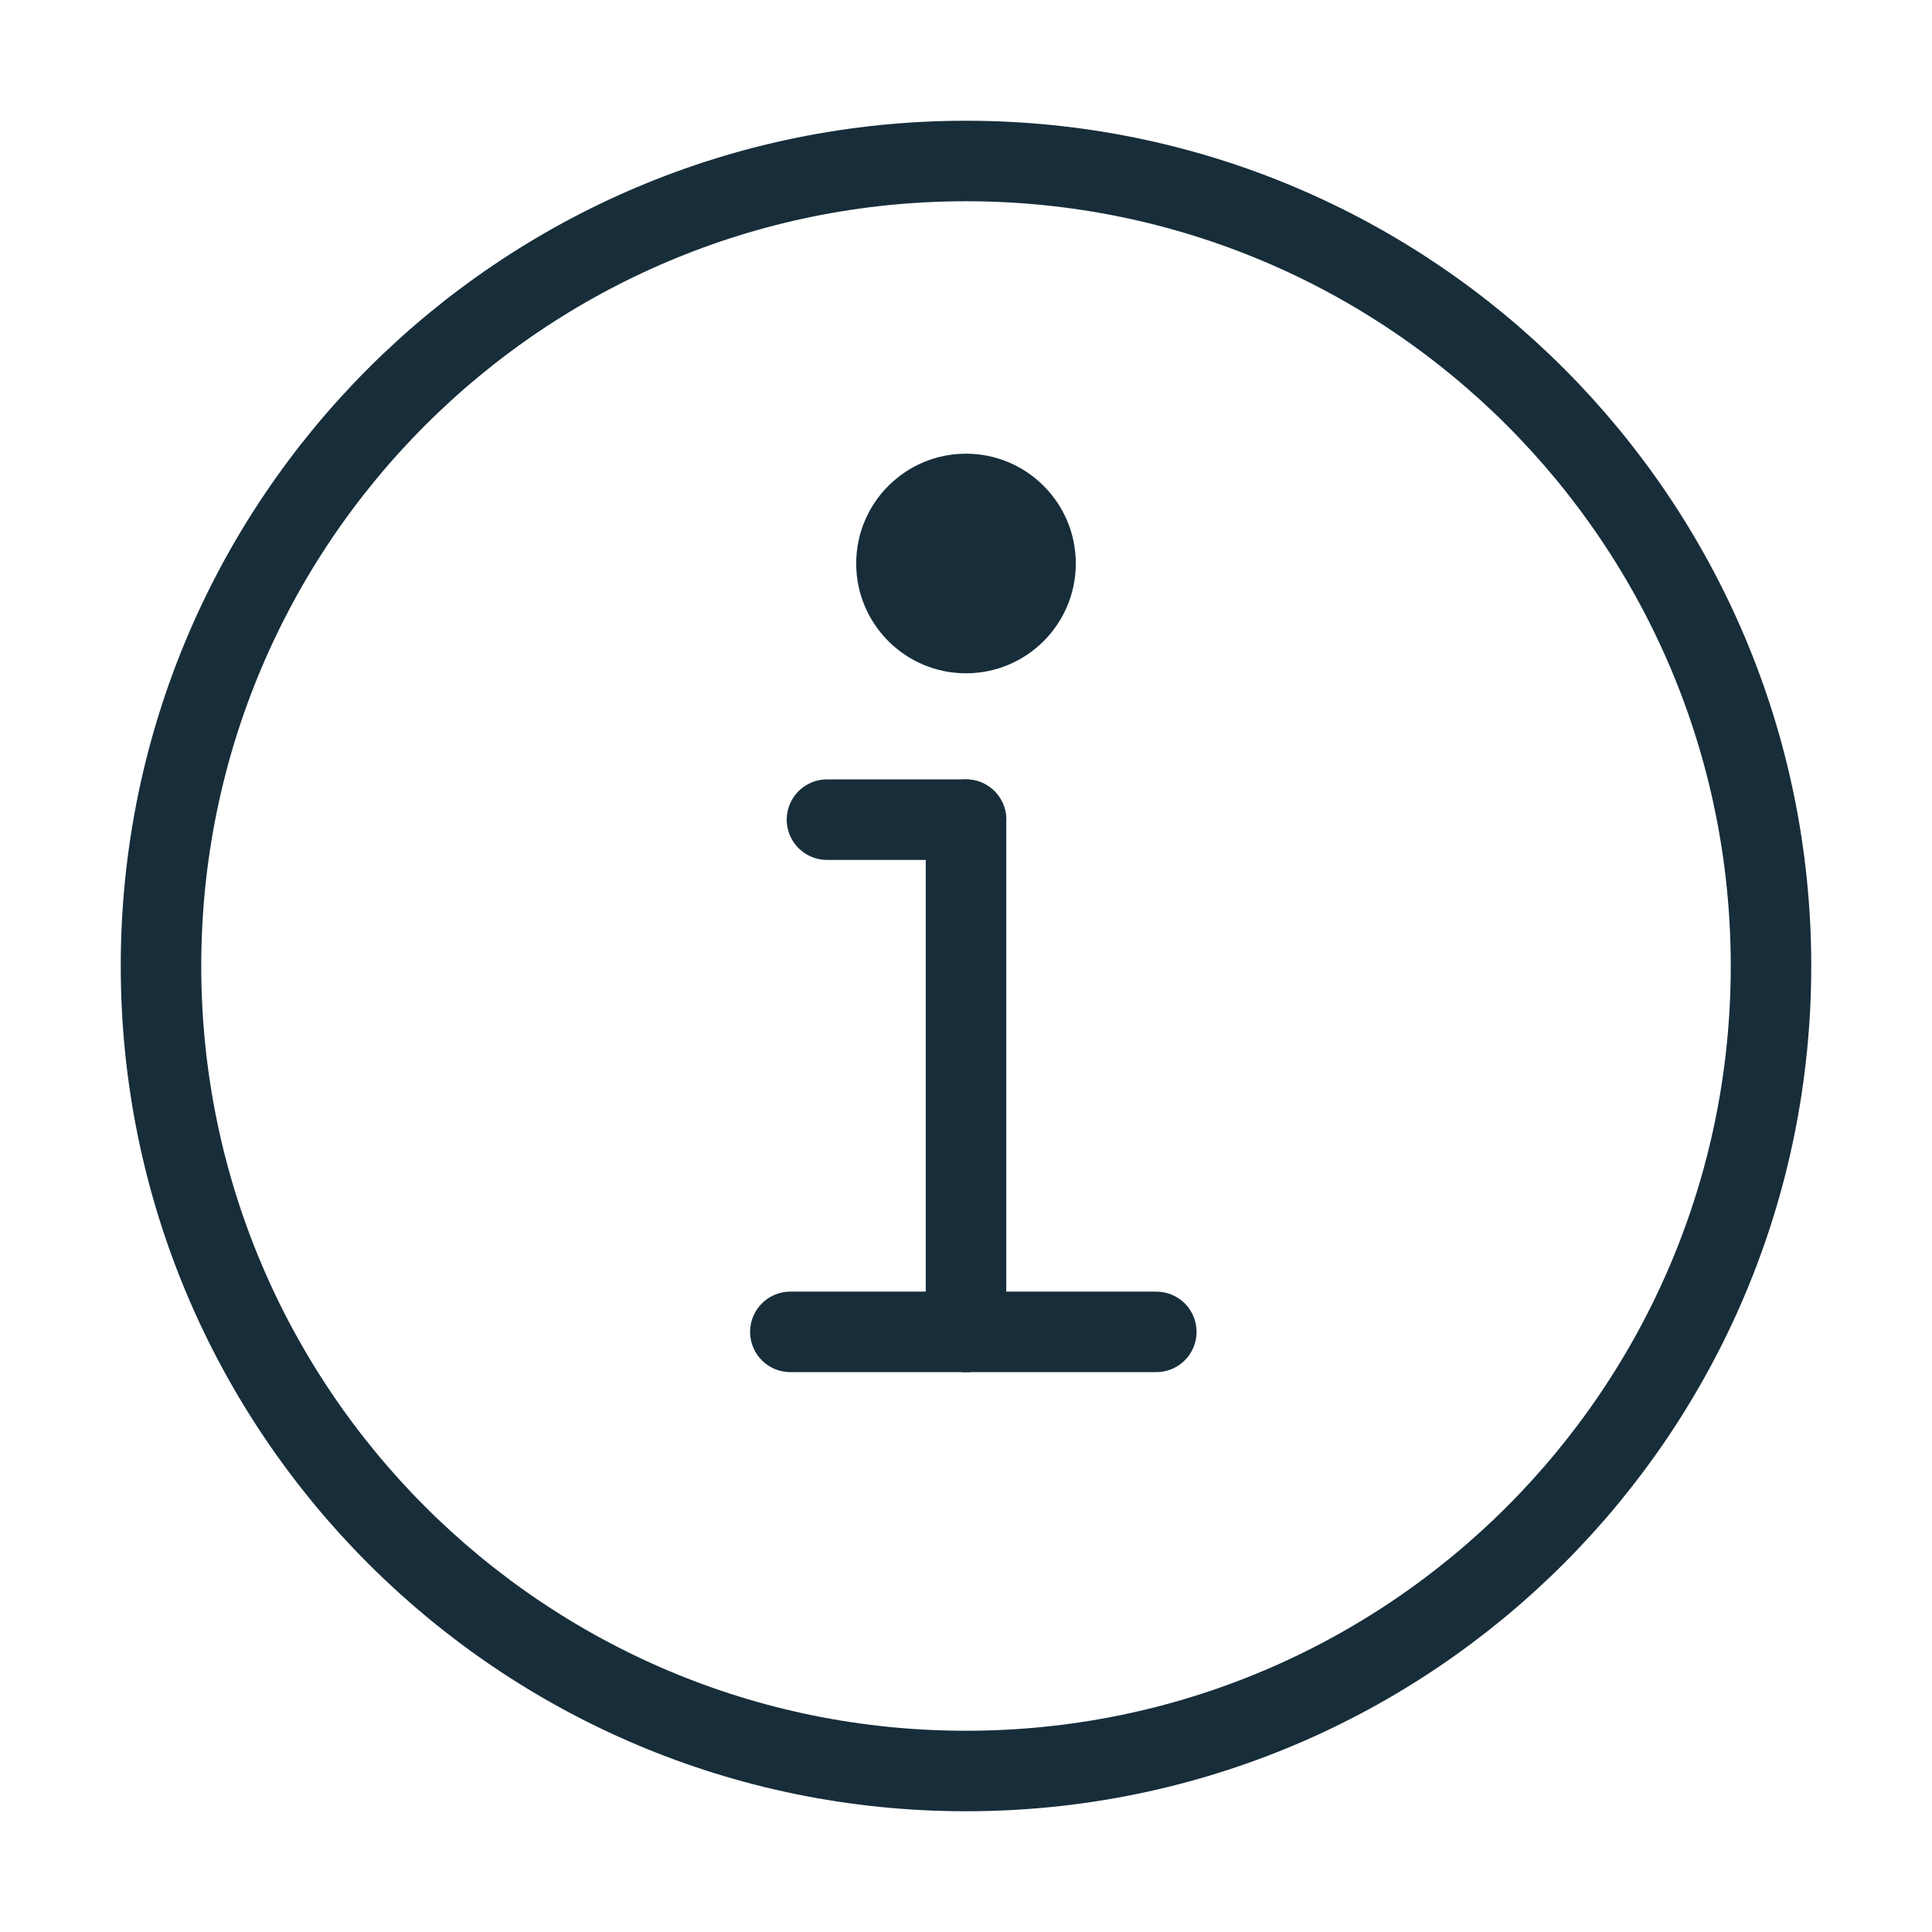 <svg width="24" height="24" viewBox="0 0 24 24" fill="none" xmlns="http://www.w3.org/2000/svg">
<path d="M14.364 16.545H9.818" stroke="#172D3A" stroke-miterlimit="10" stroke-linecap="round" stroke-linejoin="round"/>
<path d="M12 22C17.523 22 22 17.523 22 12C22 6.477 17.523 2 12 2C6.477 2 2 6.477 2 12C2 17.523 6.477 22 12 22Z" stroke="#172D3A" stroke-miterlimit="10"/>
<path d="M12 8.364C12.753 8.364 13.364 7.753 13.364 7C13.364 6.247 12.753 5.636 12 5.636C11.247 5.636 10.636 6.247 10.636 7C10.636 7.753 11.247 8.364 12 8.364Z" fill="#172D3A"/>
<path d="M12 10.182V16.546" stroke="#172D3A" stroke-miterlimit="10" stroke-linecap="round" stroke-linejoin="round"/>
<path d="M12 10.182H10.273" stroke="#172D3A" stroke-miterlimit="10" stroke-linecap="round" stroke-linejoin="round"/>
</svg>
